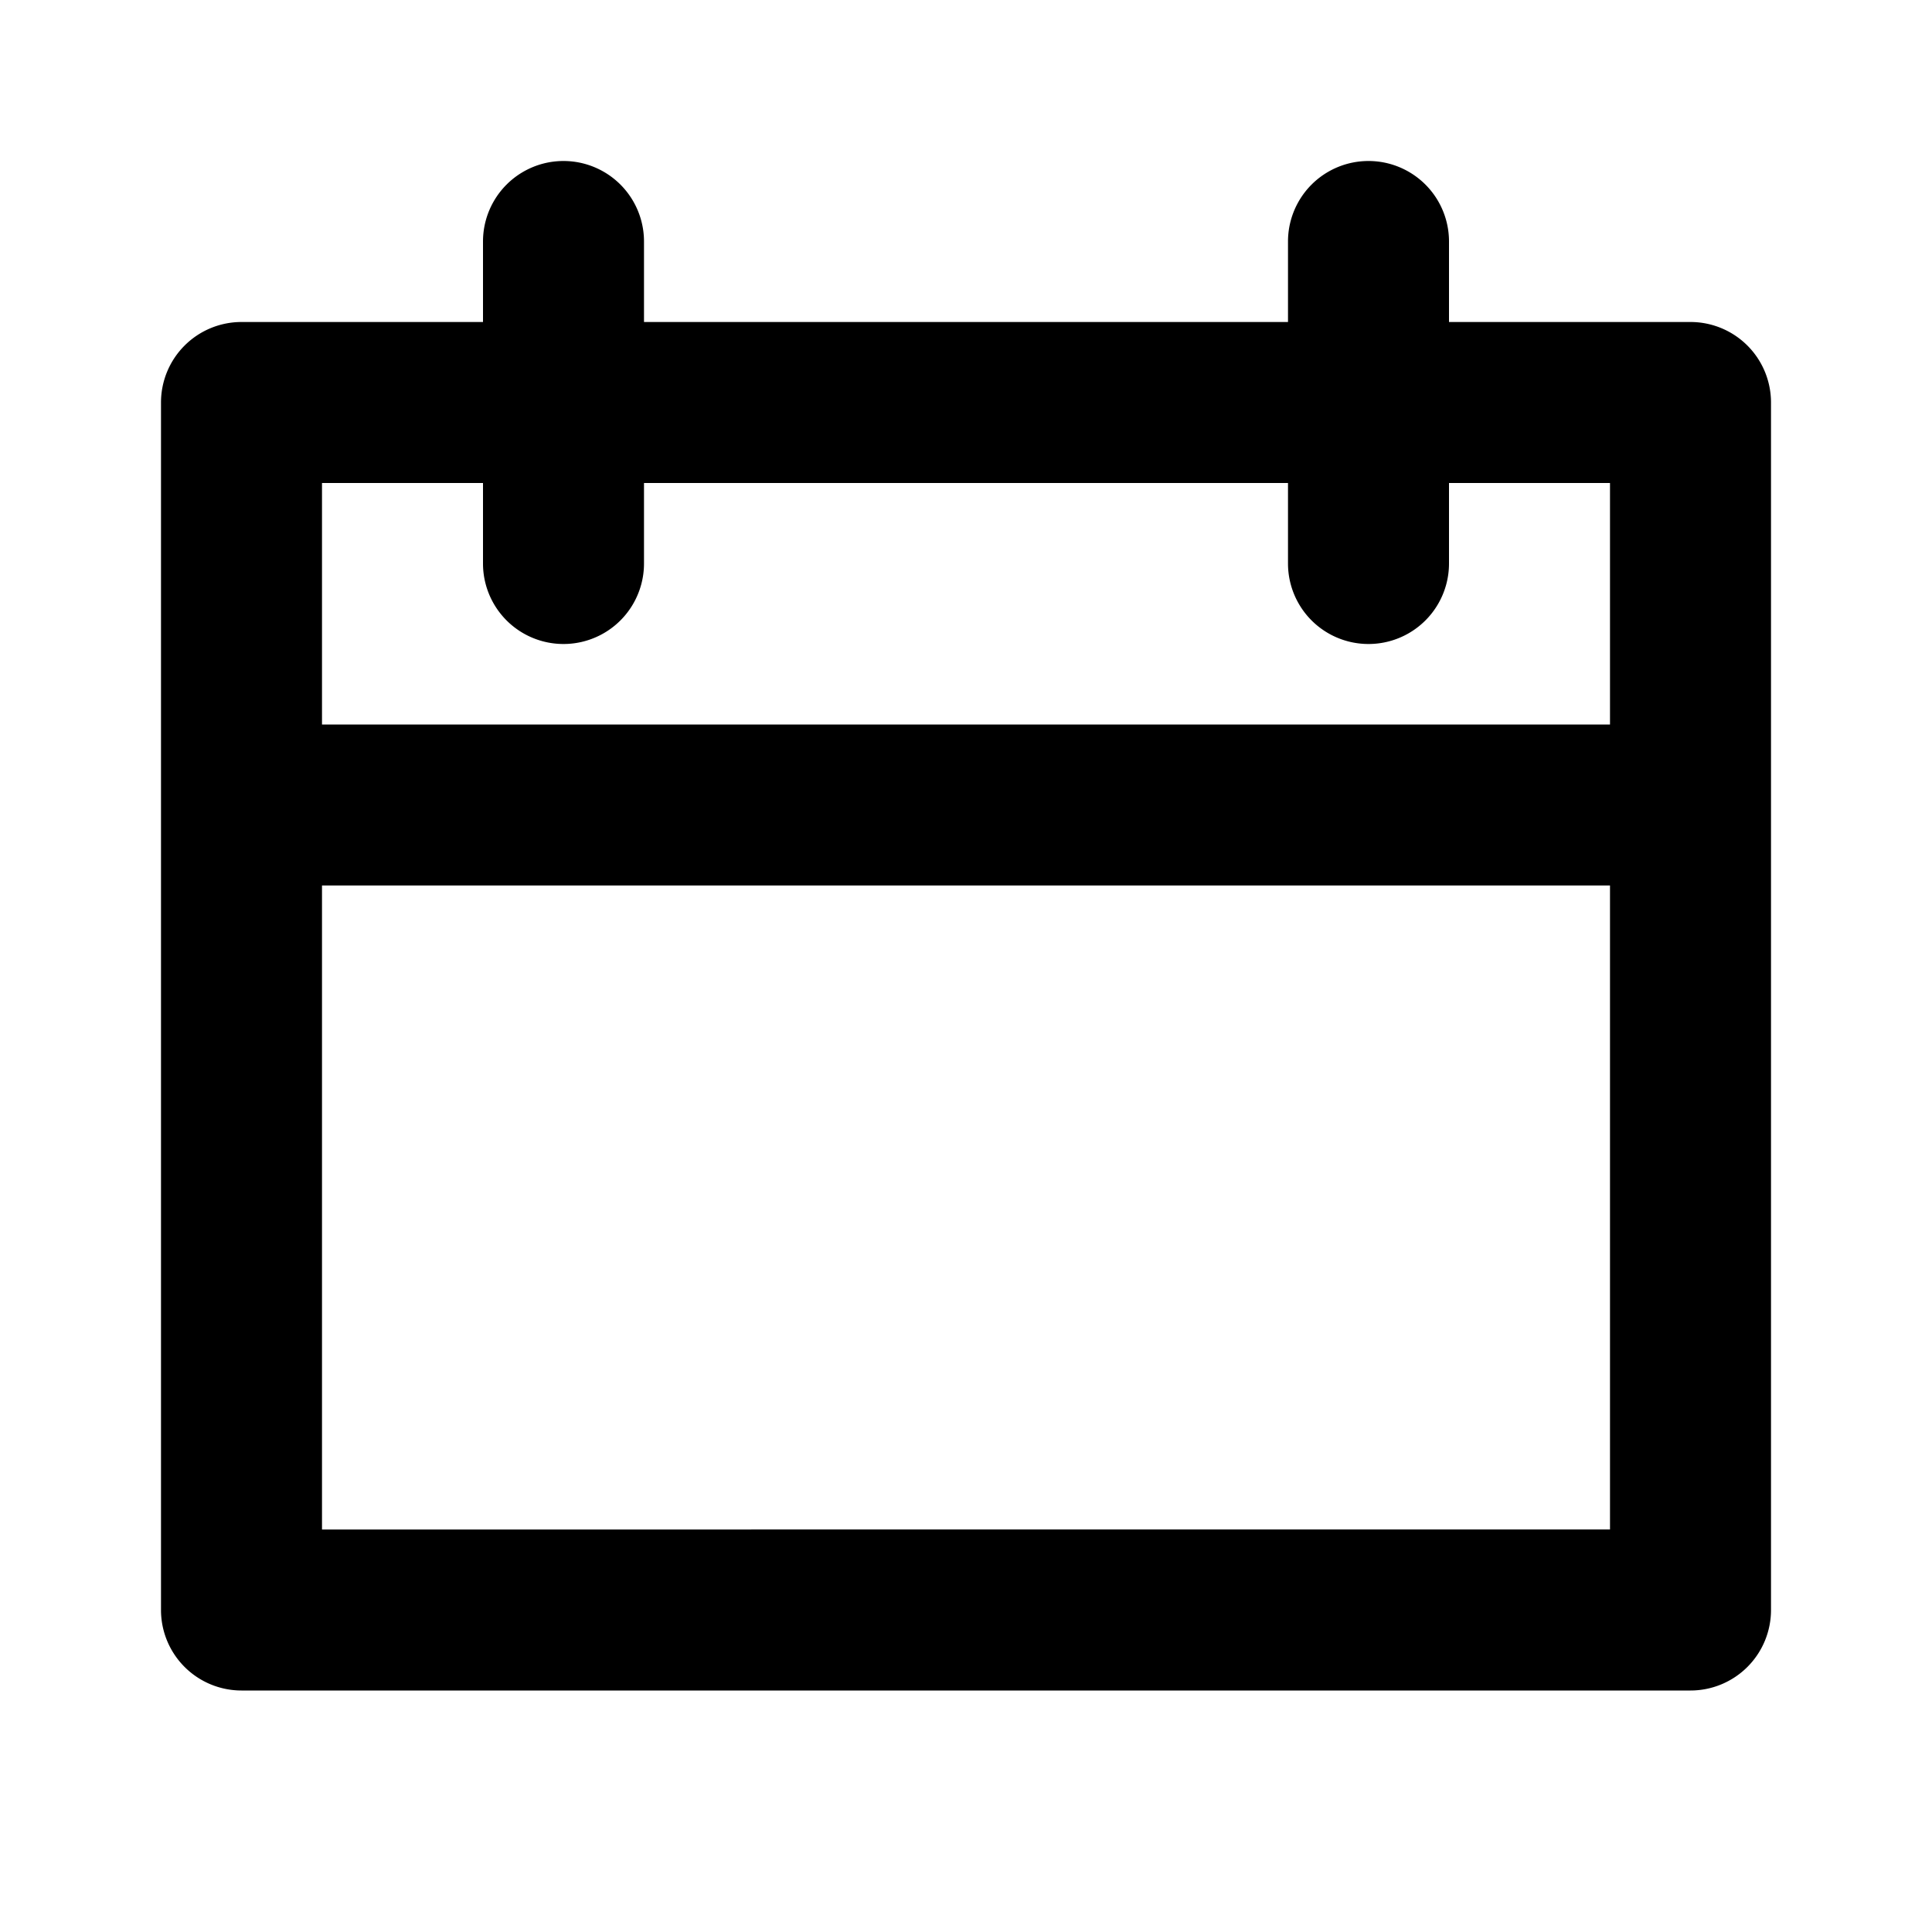 <svg id="icon" xmlns="http://www.w3.org/2000/svg" viewBox="0 0 192 192"><defs><style>.cls-1{fill:none;}</style></defs><rect class="cls-1" width="192" height="192"/><path d="M168,32H144V24a8,8,0,0,0-16,0v8H64V24a8,8,0,0,0-16,0v8H24a8,8,0,0,0-8,8V160a8,8,0,0,0,8,8H168a8,8,0,0,0,8-8V40A8,8,0,0,0,168,32ZM48,48v8a8,8,0,0,0,16,0V48h64v8a8,8,0,0,0,16,0V48h16V72H32V48ZM32,152V88H160v64Z"/></svg>